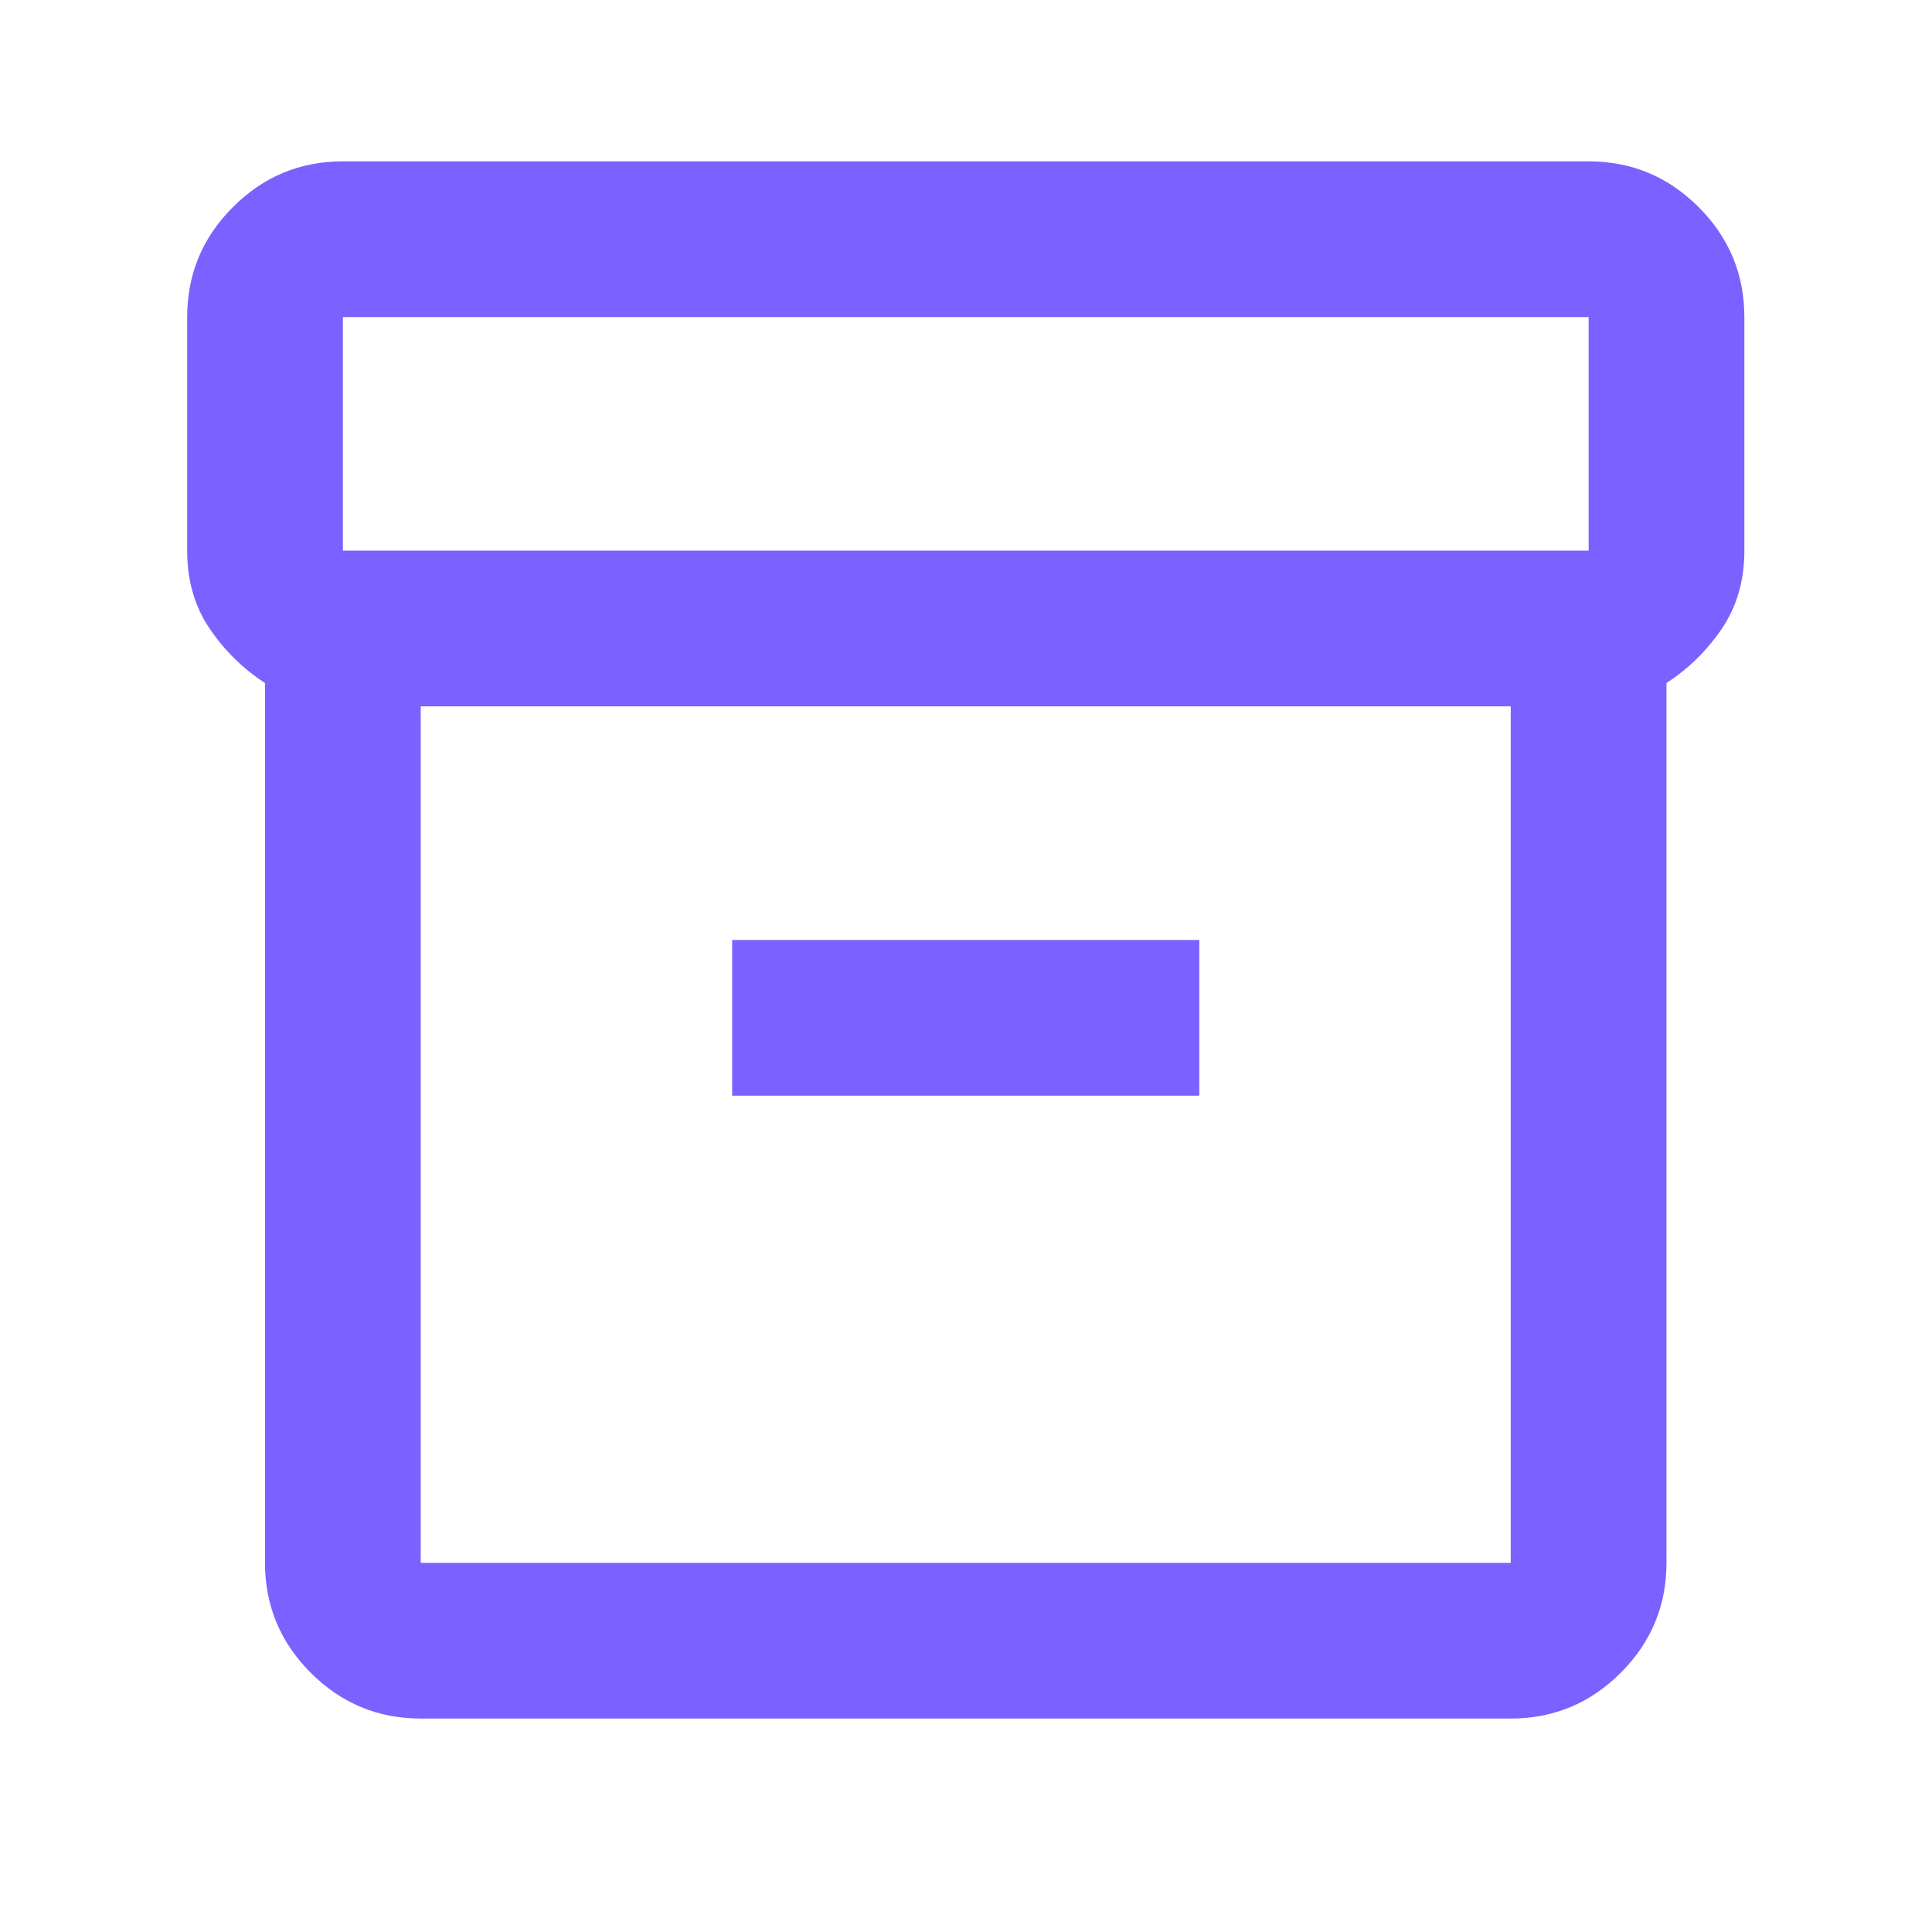 <svg width="25" height="25" viewBox="0 0 25 25" fill="none" xmlns="http://www.w3.org/2000/svg">
<g id="inventory_2">
<mask id="mask0_295_3223" style="mask-type:alpha" maskUnits="userSpaceOnUse" x="0" y="0" width="25" height="25">
<rect id="Bounding box" x="0.406" y="0.073" width="24.18" height="24.18" fill="#C8BCF6"/>
</mask>
<g mask="url(#mask0_295_3223)">
<path id="inventory_2_2" d="M3.429 20.223V8.838C3.144 8.653 2.905 8.418 2.712 8.133C2.518 7.847 2.422 7.512 2.422 7.125V4.103C2.422 3.549 2.619 3.074 3.014 2.68C3.408 2.285 3.883 2.088 4.437 2.088H20.557C21.111 2.088 21.585 2.285 21.98 2.68C22.374 3.074 22.572 3.549 22.572 4.103V7.125C22.572 7.512 22.475 7.847 22.282 8.133C22.089 8.418 21.849 8.653 21.564 8.838V20.223C21.564 20.777 21.367 21.251 20.972 21.646C20.578 22.04 20.103 22.238 19.549 22.238H5.444C4.89 22.238 4.416 22.04 4.021 21.646C3.627 21.251 3.429 20.777 3.429 20.223ZM5.444 9.14V20.223H19.549V9.14H5.444ZM20.557 7.125V4.103H4.437V7.125H20.557ZM9.474 14.178H15.519V12.163H9.474V14.178Z" fill="#7B61FF"/>
</g>
</g>
</svg>
